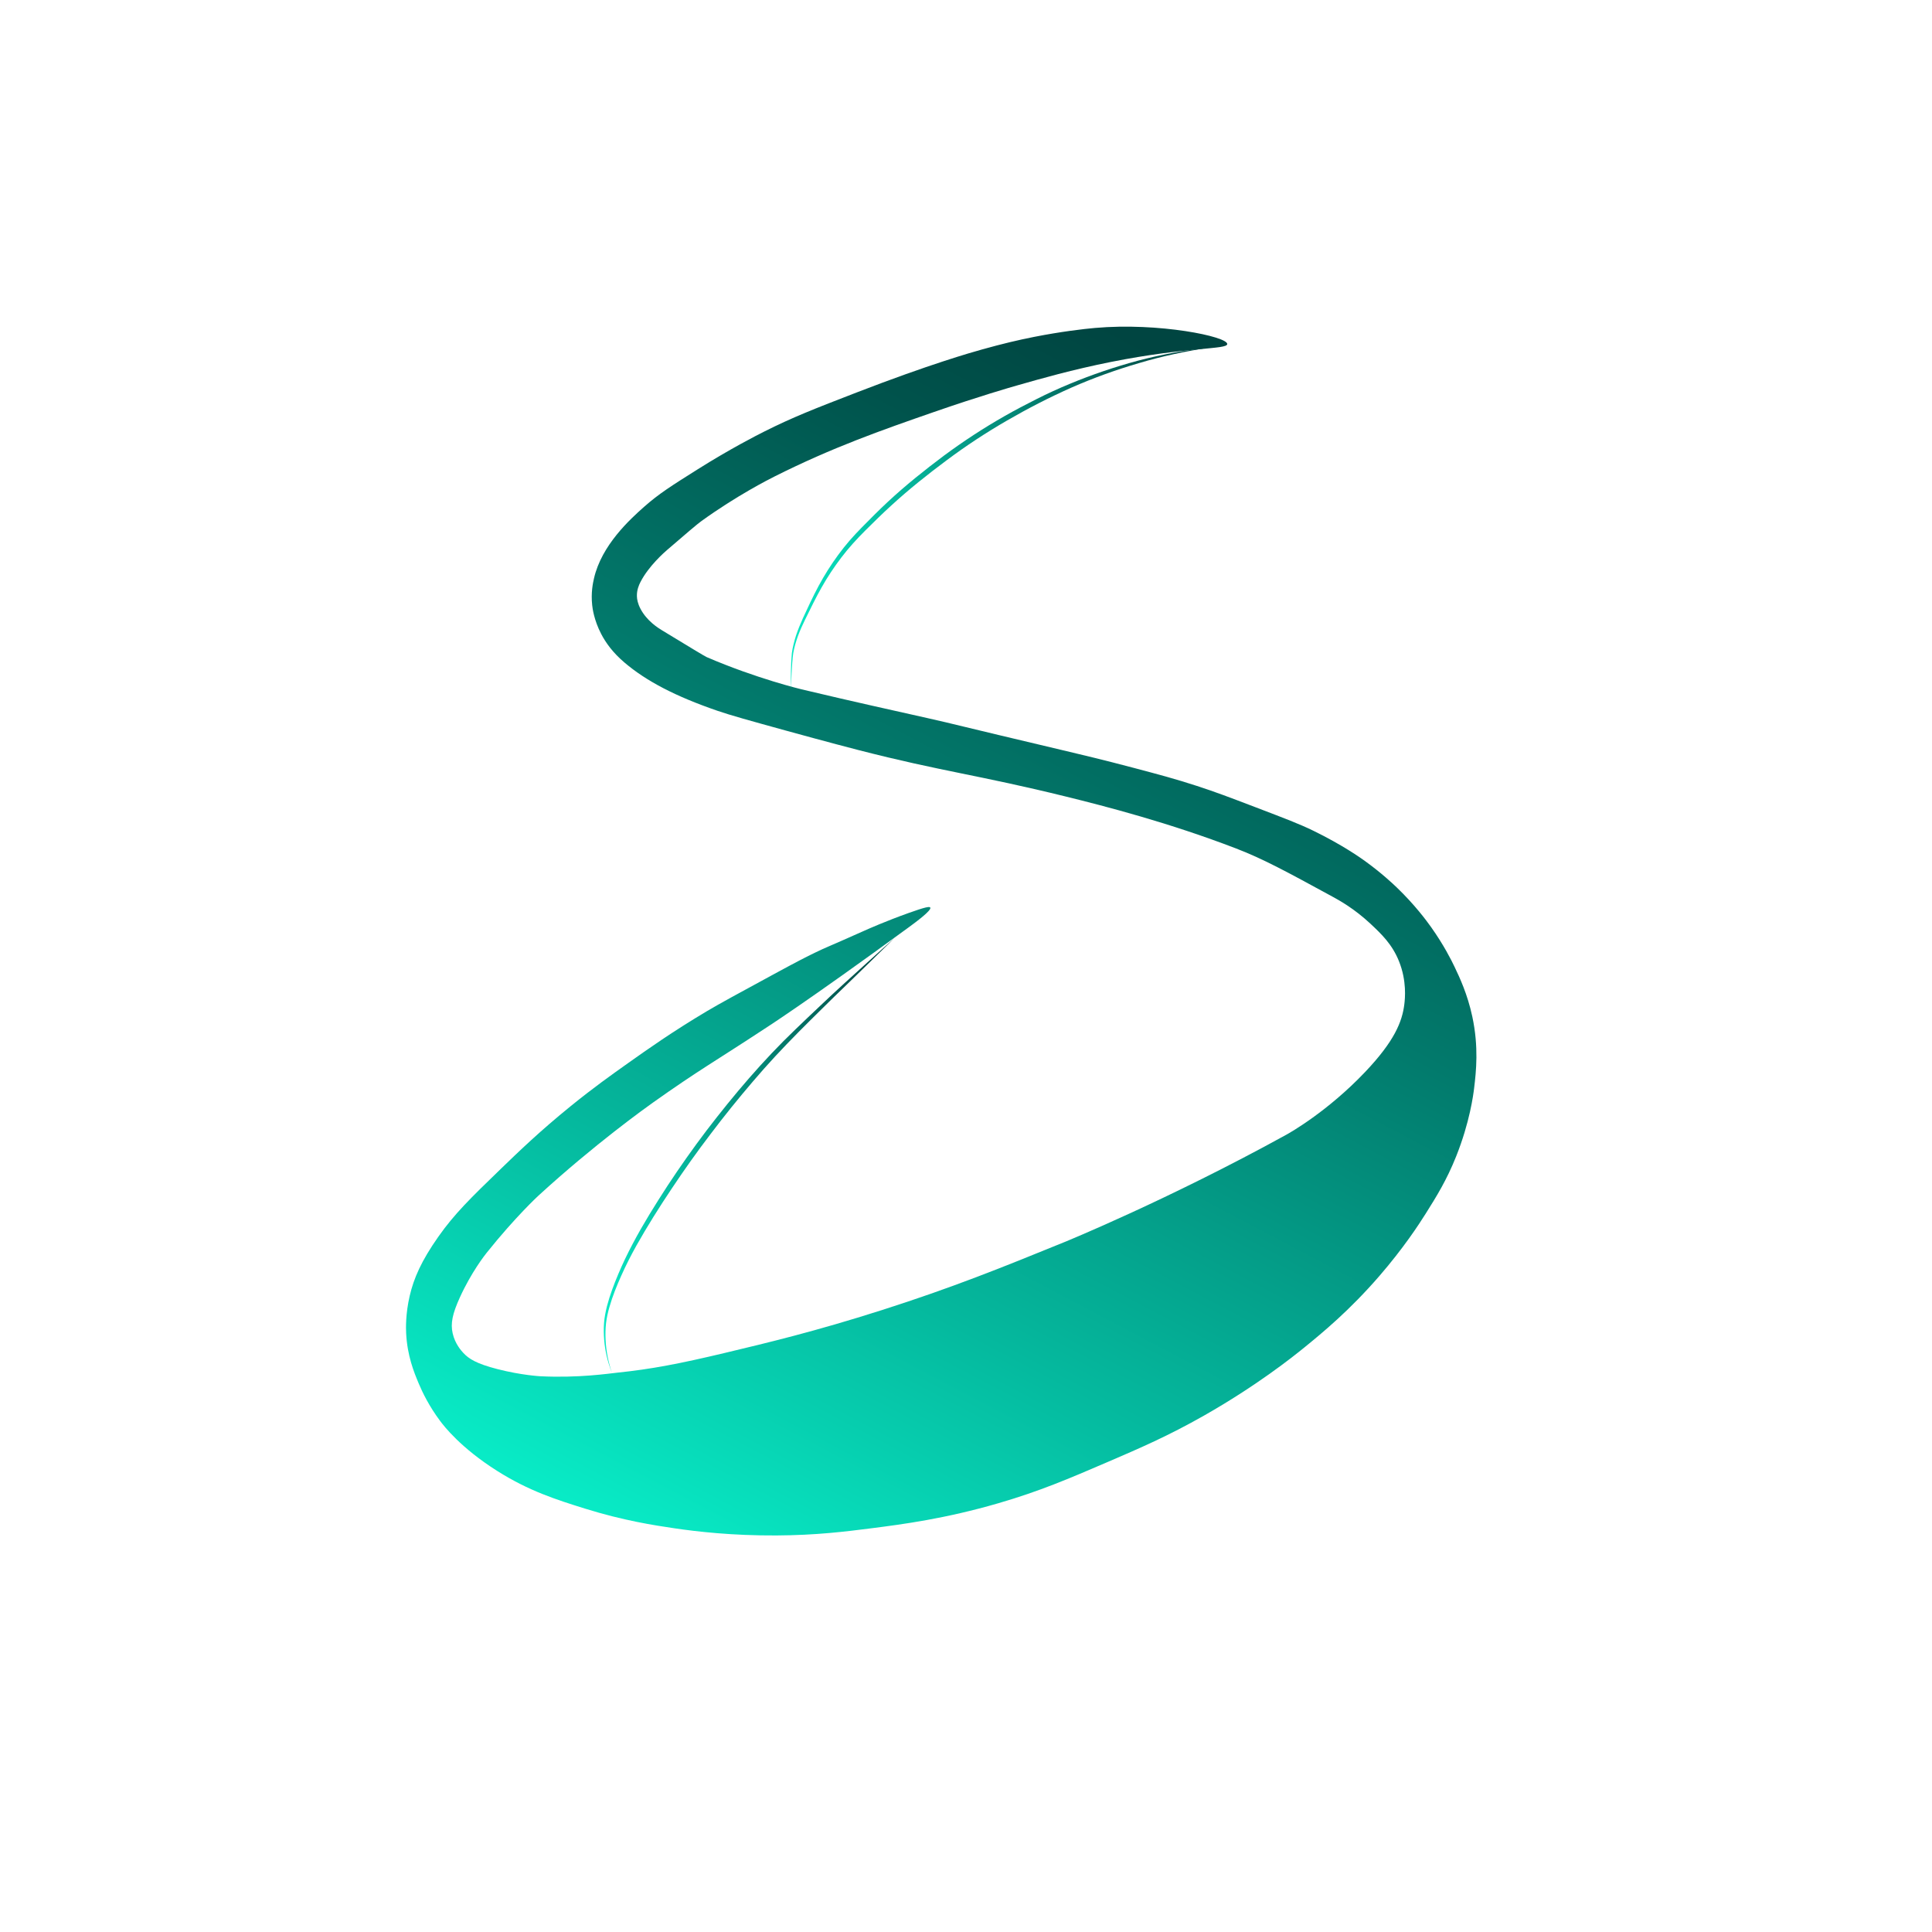 <?xml version="1.0" encoding="UTF-8"?><svg id="Layer_1" xmlns="http://www.w3.org/2000/svg" xmlns:xlink="http://www.w3.org/1999/xlink" viewBox="0 0 1080 1080"><defs><style>.cls-1{fill:url(#New_Gradient_Swatch);}.cls-2{fill:url(#New_Gradient_Swatch-3);}.cls-3{fill:url(#New_Gradient_Swatch-2);}</style><linearGradient id="New_Gradient_Swatch" x1="371.5" y1="866.81" x2="707.5" y2="228.59" gradientUnits="userSpaceOnUse"><stop offset="0" stop-color="#08ebc6"/><stop offset=".26" stop-color="#05b99e"/><stop offset=".61" stop-color="#027a6c"/><stop offset=".87" stop-color="#00534c"/><stop offset="1" stop-color="#004541"/></linearGradient><linearGradient id="New_Gradient_Swatch-2" x1="440.67" y1="289.81" x2="676.36" y2="289.81" xlink:href="#New_Gradient_Swatch"/><linearGradient id="New_Gradient_Swatch-3" x1="336.49" y1="645.83" x2="501.06" y2="645.83" xlink:href="#New_Gradient_Swatch"/></defs><path class="cls-1" d="M686.04,192.33c.17-4.2-38.2-12.17-74-9-6.3,.56-18.94,2.03-34,5-8.8,1.74-17.65,3.83-29,7-6.09,1.7-29.41,8.31-70,24-23.77,9.18-35.98,13.94-52,22-4.07,2.05-18.7,9.49-37,21-14.48,9.11-21.72,13.66-30,21-7.8,6.92-23.74,21.35-28,40-.58,2.53-1.77,7.95-1,15,.18,1.69,1,8.29,5,16,2.55,4.92,6.46,10.43,13,16,12.3,10.47,28.66,18.97,52,27,7.51,2.58,17.78,5.42,38,11,3.95,1.09,25.05,6.9,41,11,46.39,11.93,66.66,13.84,116,26,21.86,5.39,57.68,14.63,95,29,15.16,5.83,28.1,12.89,54,27,3.68,2,12.04,6.63,21,15,6.16,5.76,12.18,11.5,16,21,4.44,11.06,3.37,20.91,3,24-1.19,9.86-5.61,20.77-22,38-21.08,22.16-42.2,34.01-44,35-66.07,36.4-124,60-124,60-34.63,14.11-62.52,25.4-102,38-37.47,11.96-64.19,18.32-88,24-25.12,5.99-41.14,9.06-60,11-4.53,.47-21.71,3.07-43,2,0,0-10.48-.53-24-4-11.78-3.03-15.97-5.76-19-9-1.17-1.25-4.67-5.09-6-11-1.25-5.55-.13-10.91,4-20,6.45-14.19,14.05-23.81,15-25,16.27-20.34,29-32,29-32,31.2-28.58,60.16-49.27,64-52,25.56-18.15,35.78-23.74,62-41,0,0,23.48-14.94,81-57,3.81-2.79,12.87-9.46,12-11-.41-.72-2.93-.24-12,3-13.03,4.65-22.71,8.98-25,10-22.44,10.02-20.27,8.76-27,12-5.67,2.73-10.47,5.2-23,12-20.4,11.07-30.6,16.6-38,21-19,11.3-32.89,21.12-44,29-9.33,6.62-19.24,13.65-32,24-17,13.78-28.72,25.06-39,35-17.21,16.64-26,25.22-35,38-9.51,13.49-13.73,23.26-16,33-2.4,10.27-2.13,18.4-2,21,.63,12.58,4.39,21.77,7,28,2.09,4.99,5.81,12.72,12,21,2.05,2.75,11.48,15.07,32,28,17.61,11.1,32.74,15.93,49,21,21.59,6.73,38.63,9.32,50,11,12.43,1.84,32.34,4.14,57,4,22.19-.12,38.62-2.16,53-4,17.63-2.25,41.3-5.37,71-14,23.2-6.74,39.62-13.8,61-23,18.27-7.86,33.88-14.57,54-26,29.35-16.67,49.42-32.65,56-38,10.27-8.36,25.3-20.71,42-40,13.34-15.41,21.97-28.57,26-35,5.92-9.43,11.64-18.55,17-32,7.58-19,9.57-34.43,10-38,1.12-9.29,2.64-22.94-1-40-2.68-12.53-7.07-21.87-10-28-1.71-3.59-5.95-12.06-13-22-2.72-3.83-9.1-12.45-19-22-2.4-2.32-8.78-8.33-18-15-2.21-1.6-12.47-8.95-29-17-7.51-3.66-15.67-6.77-32-13-15.07-5.75-22.6-8.62-33-12-11.94-3.88-20.83-6.25-35-10-17.33-4.59-30.49-7.7-36-9-71.03-16.79-60.7-14.64-80-19-19.99-4.52-38.65-8.53-70-16,0,0-25.15-5.99-53-18-1.08-.46-9.05-5.31-25-15-2.2-1.34-8.46-5.24-12-12-1.57-3.01-1.95-5.31-2-7-.11-3.45,1.06-6.16,2-8,4.55-8.91,13.52-16.73,15-18,11.01-9.47,16.52-14.21,19-16,19.65-14.19,37.63-23.31,41-25,32.27-16.2,59.74-25.84,89-36,25.51-8.86,43-13.86,47-15,12.71-3.63,30.4-8.69,52-13,43.13-8.6,64.87-6.84,65-10Z"/><path class="cls-3" d="M442.17,385.31c-.13-6.74-.15-13.49,.48-20.25,.49-3.39,1.32-6.67,2.37-9.91,1.07-3.23,2.38-6.37,3.76-9.45,2.83-6.13,5.65-12.26,8.87-18.24,3.21-5.97,6.85-11.73,10.87-17.21,2.01-2.74,4.12-5.41,6.35-7.99,2.23-2.58,4.57-5.04,6.93-7.46,4.74-4.81,9.49-9.61,14.46-14.23,9.92-9.24,20.5-17.69,31.33-25.8,10.87-8.06,22.24-15.49,34-22.18,5.88-3.35,11.87-6.49,17.91-9.53,6.04-3.04,12.2-5.87,18.46-8.46,12.5-5.2,25.34-9.54,38.39-13.04,6.54-1.71,13.14-3.18,19.78-4.39,6.64-1.23,13.32-2.18,20.03-2.88-13.33,2.05-26.53,4.81-39.42,8.68-12.91,3.76-25.59,8.33-37.88,13.74-12.27,5.44-24.24,11.6-35.86,18.33-11.64,6.72-22.87,14.08-33.63,22.12-10.78,8.01-21.31,16.4-31.19,25.47-4.96,4.51-9.75,9.24-14.52,13.98-4.75,4.75-9.26,9.66-13.3,14.99-4.06,5.31-7.77,10.9-11.06,16.74-3.3,5.82-6.23,11.91-9.2,17.94-1.47,3.02-2.87,6.07-4.02,9.21-1.14,3.13-2.07,6.38-2.65,9.65-.46,3.31-.67,6.68-.86,10.04-.2,3.36-.33,6.73-.4,10.1Z"/><path class="cls-2" d="M500.04,524.33c-8.92,8.84-17.96,17.54-26.93,26.3-4.53,4.33-9.01,8.73-13.48,13.14-4.47,4.4-8.93,8.81-13.34,13.26-4.41,4.45-8.75,8.96-13,13.54-4.25,4.59-8.4,9.28-12.46,14.04-8.14,9.51-16.01,19.25-23.55,29.24-7.6,9.95-14.84,20.16-21.78,30.58-6.96,10.4-13.63,21.01-19.76,31.9-3.04,5.46-5.88,11.02-8.42,16.73-2.55,5.7-4.89,11.5-6.61,17.48-.86,2.98-1.56,6.02-1.92,9.09-.35,3.08-.41,6.21-.26,9.32,.3,6.23,1.52,12.42,3.51,18.37-1.15-2.92-2.09-5.93-2.83-8.99-.71-3.07-1.22-6.19-1.47-9.33-.26-3.15-.31-6.31-.07-9.48,.25-3.17,.86-6.3,1.63-9.37,1.6-6.13,3.85-12.04,6.29-17.85,2.43-5.81,5.18-11.5,8.13-17.07,5.89-11.15,12.57-21.82,19.42-32.37,6.9-10.51,14.17-20.8,21.76-30.82,15.27-19.97,31.6-39.23,49.79-56.64,4.52-4.37,9.08-8.68,13.64-12.99,4.56-4.31,9.12-8.62,13.78-12.83,9.32-8.42,18.57-16.9,27.94-25.25Z"/></svg>